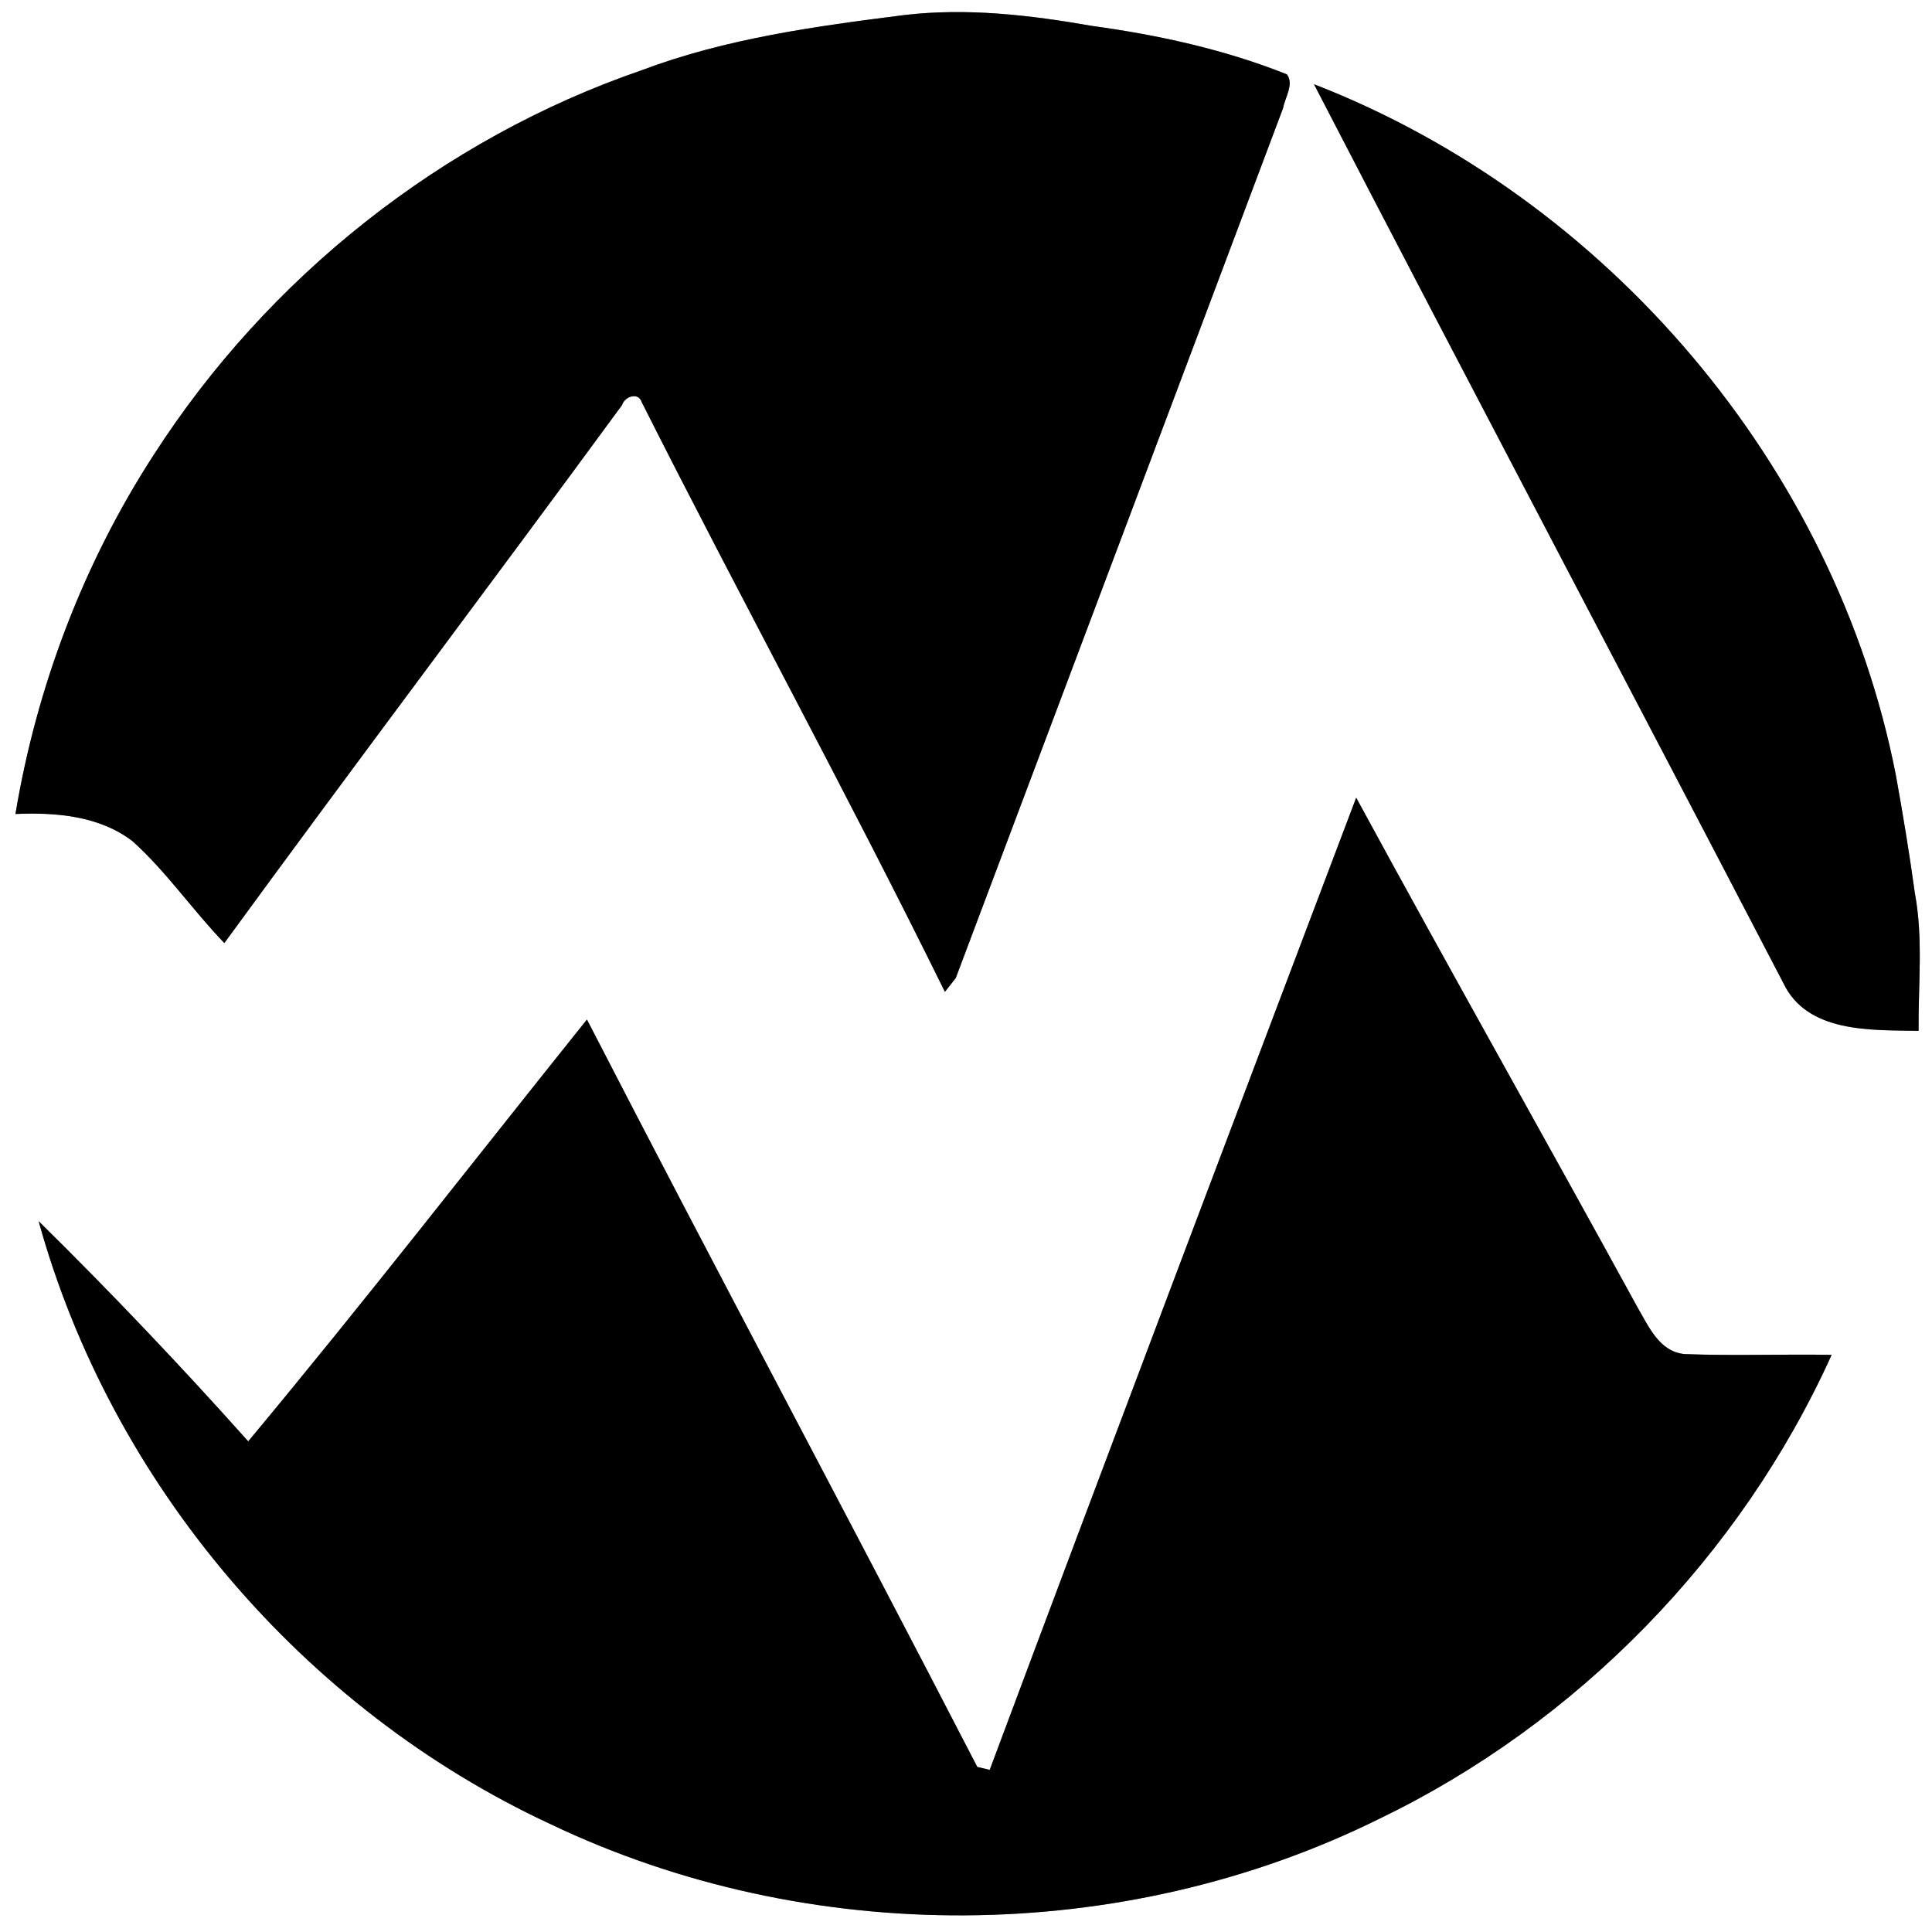 <?xml version="1.0" encoding="UTF-8" ?>
<!DOCTYPE svg PUBLIC "-//W3C//DTD SVG 1.1//EN" "http://www.w3.org/Graphics/SVG/1.1/DTD/svg11.dtd">
<svg width="250pt" height="250pt" viewBox="0 0 250 250" version="1.1" xmlns="http://www.w3.org/2000/svg">
<rect x="0" y="0" width="250" height="250" fill="#808080" stroke="none"/>
<g id="#ffffffff">
<path fill="#ffffff" opacity="1.00" d=" M 0.00 0.00 L 250.00 0.00 L 250.00 250.00 L 0.00 250.00 L 0.00 0.00 M 83.06 9.08 C 57.20 17.97 34.65 35.90 19.88 58.88 C 10.79 72.91 4.74 88.86 2.00 105.33 C 7.21 105.10 12.86 105.56 17.15 108.85 C 21.55 112.81 24.92 117.77 29.03 122.03 C 46.04 98.72 63.43 75.69 80.49 52.42 C 80.81 51.31 82.60 50.69 83.03 52.02 C 95.90 77.57 109.64 102.68 122.27 128.34 C 122.62 127.90 123.32 127.01 123.67 126.57 C 137.77 89.05 151.93 51.53 166.03 13.99 C 166.27 12.63 167.48 10.87 166.52 9.62 C 158.44 6.40 149.89 4.53 141.28 3.35 C 133.29 1.95 125.12 0.99 117.01 1.95 C 105.53 3.40 93.94 4.98 83.06 9.08 M 170.03 10.90 C 190.13 49.73 210.57 88.39 230.75 127.18 C 233.85 133.72 242.15 133.27 248.26 133.39 C 248.21 127.45 248.88 121.45 247.78 115.57 C 247.08 110.46 246.24 105.37 245.32 100.29 C 237.50 60.29 207.94 25.62 170.03 10.90 M 128.07 229.02 C 127.67 228.92 126.86 228.74 126.46 228.64 C 109.78 196.33 92.60 164.26 75.95 131.93 C 61.36 150.13 47.05 168.59 32.12 186.51 C 23.40 176.75 14.34 167.21 5.00 158.02 C 14.38 191.96 39.25 221.16 71.17 236.01 C 104.59 251.99 145.19 251.80 178.42 235.38 C 204.14 222.99 225.25 201.33 237.01 175.32 C 230.68 175.21 224.33 175.46 218.00 175.22 C 214.73 174.92 213.36 171.68 211.92 169.22 C 199.85 147.17 187.48 125.30 175.49 103.22 C 159.63 145.13 143.75 187.04 128.07 229.02 Z" />
</g>
<g id="#000000ff">
<path fill="#000000" opacity="1.00" d=" M 83.06 9.08 C 93.94 4.98 105.53 3.40 117.01 1.95 C 125.12 0.99 133.29 1.95 141.28 3.35 C 149.89 4.53 158.44 6.40 166.52 9.62 C 167.48 10.87 166.27 12.63 166.03 13.99 C 151.93 51.53 137.77 89.05 123.67 126.57 C 123.32 127.01 122.62 127.90 122.27 128.34 C 109.64 102.68 95.90 77.57 83.03 52.02 C 82.60 50.69 80.81 51.31 80.49 52.42 C 63.43 75.69 46.04 98.72 29.03 122.03 C 24.92 117.77 21.55 112.81 17.15 108.85 C 12.86 105.56 7.21 105.10 2.00 105.33 C 4.74 88.86 10.79 72.91 19.88 58.88 C 34.65 35.90 57.20 17.97 83.06 9.08 Z" />
<path fill="#000000" opacity="1.00" d=" M 170.03 10.90 C 207.94 25.62 237.50 60.29 245.32 100.29 C 246.24 105.37 247.08 110.46 247.78 115.57 C 248.88 121.45 248.21 127.45 248.26 133.39 C 242.15 133.27 233.85 133.72 230.75 127.18 C 210.57 88.39 190.13 49.73 170.03 10.90 Z" />
<path fill="#000000" opacity="1.00" d=" M 128.07 229.02 C 143.75 187.04 159.63 145.13 175.49 103.22 C 187.48 125.30 199.85 147.17 211.92 169.22 C 213.36 171.68 214.73 174.92 218.00 175.22 C 224.33 175.46 230.68 175.21 237.01 175.32 C 225.25 201.33 204.14 222.99 178.42 235.38 C 145.19 251.80 104.59 251.99 71.17 236.01 C 39.25 221.16 14.38 191.96 5.00 158.02 C 14.34 167.21 23.40 176.75 32.12 186.51 C 47.05 168.59 61.36 150.13 75.95 131.93 C 92.60 164.26 109.78 196.33 126.46 228.64 C 126.86 228.74 127.67 228.92 128.07 229.02 Z" />
</g>
</svg>
